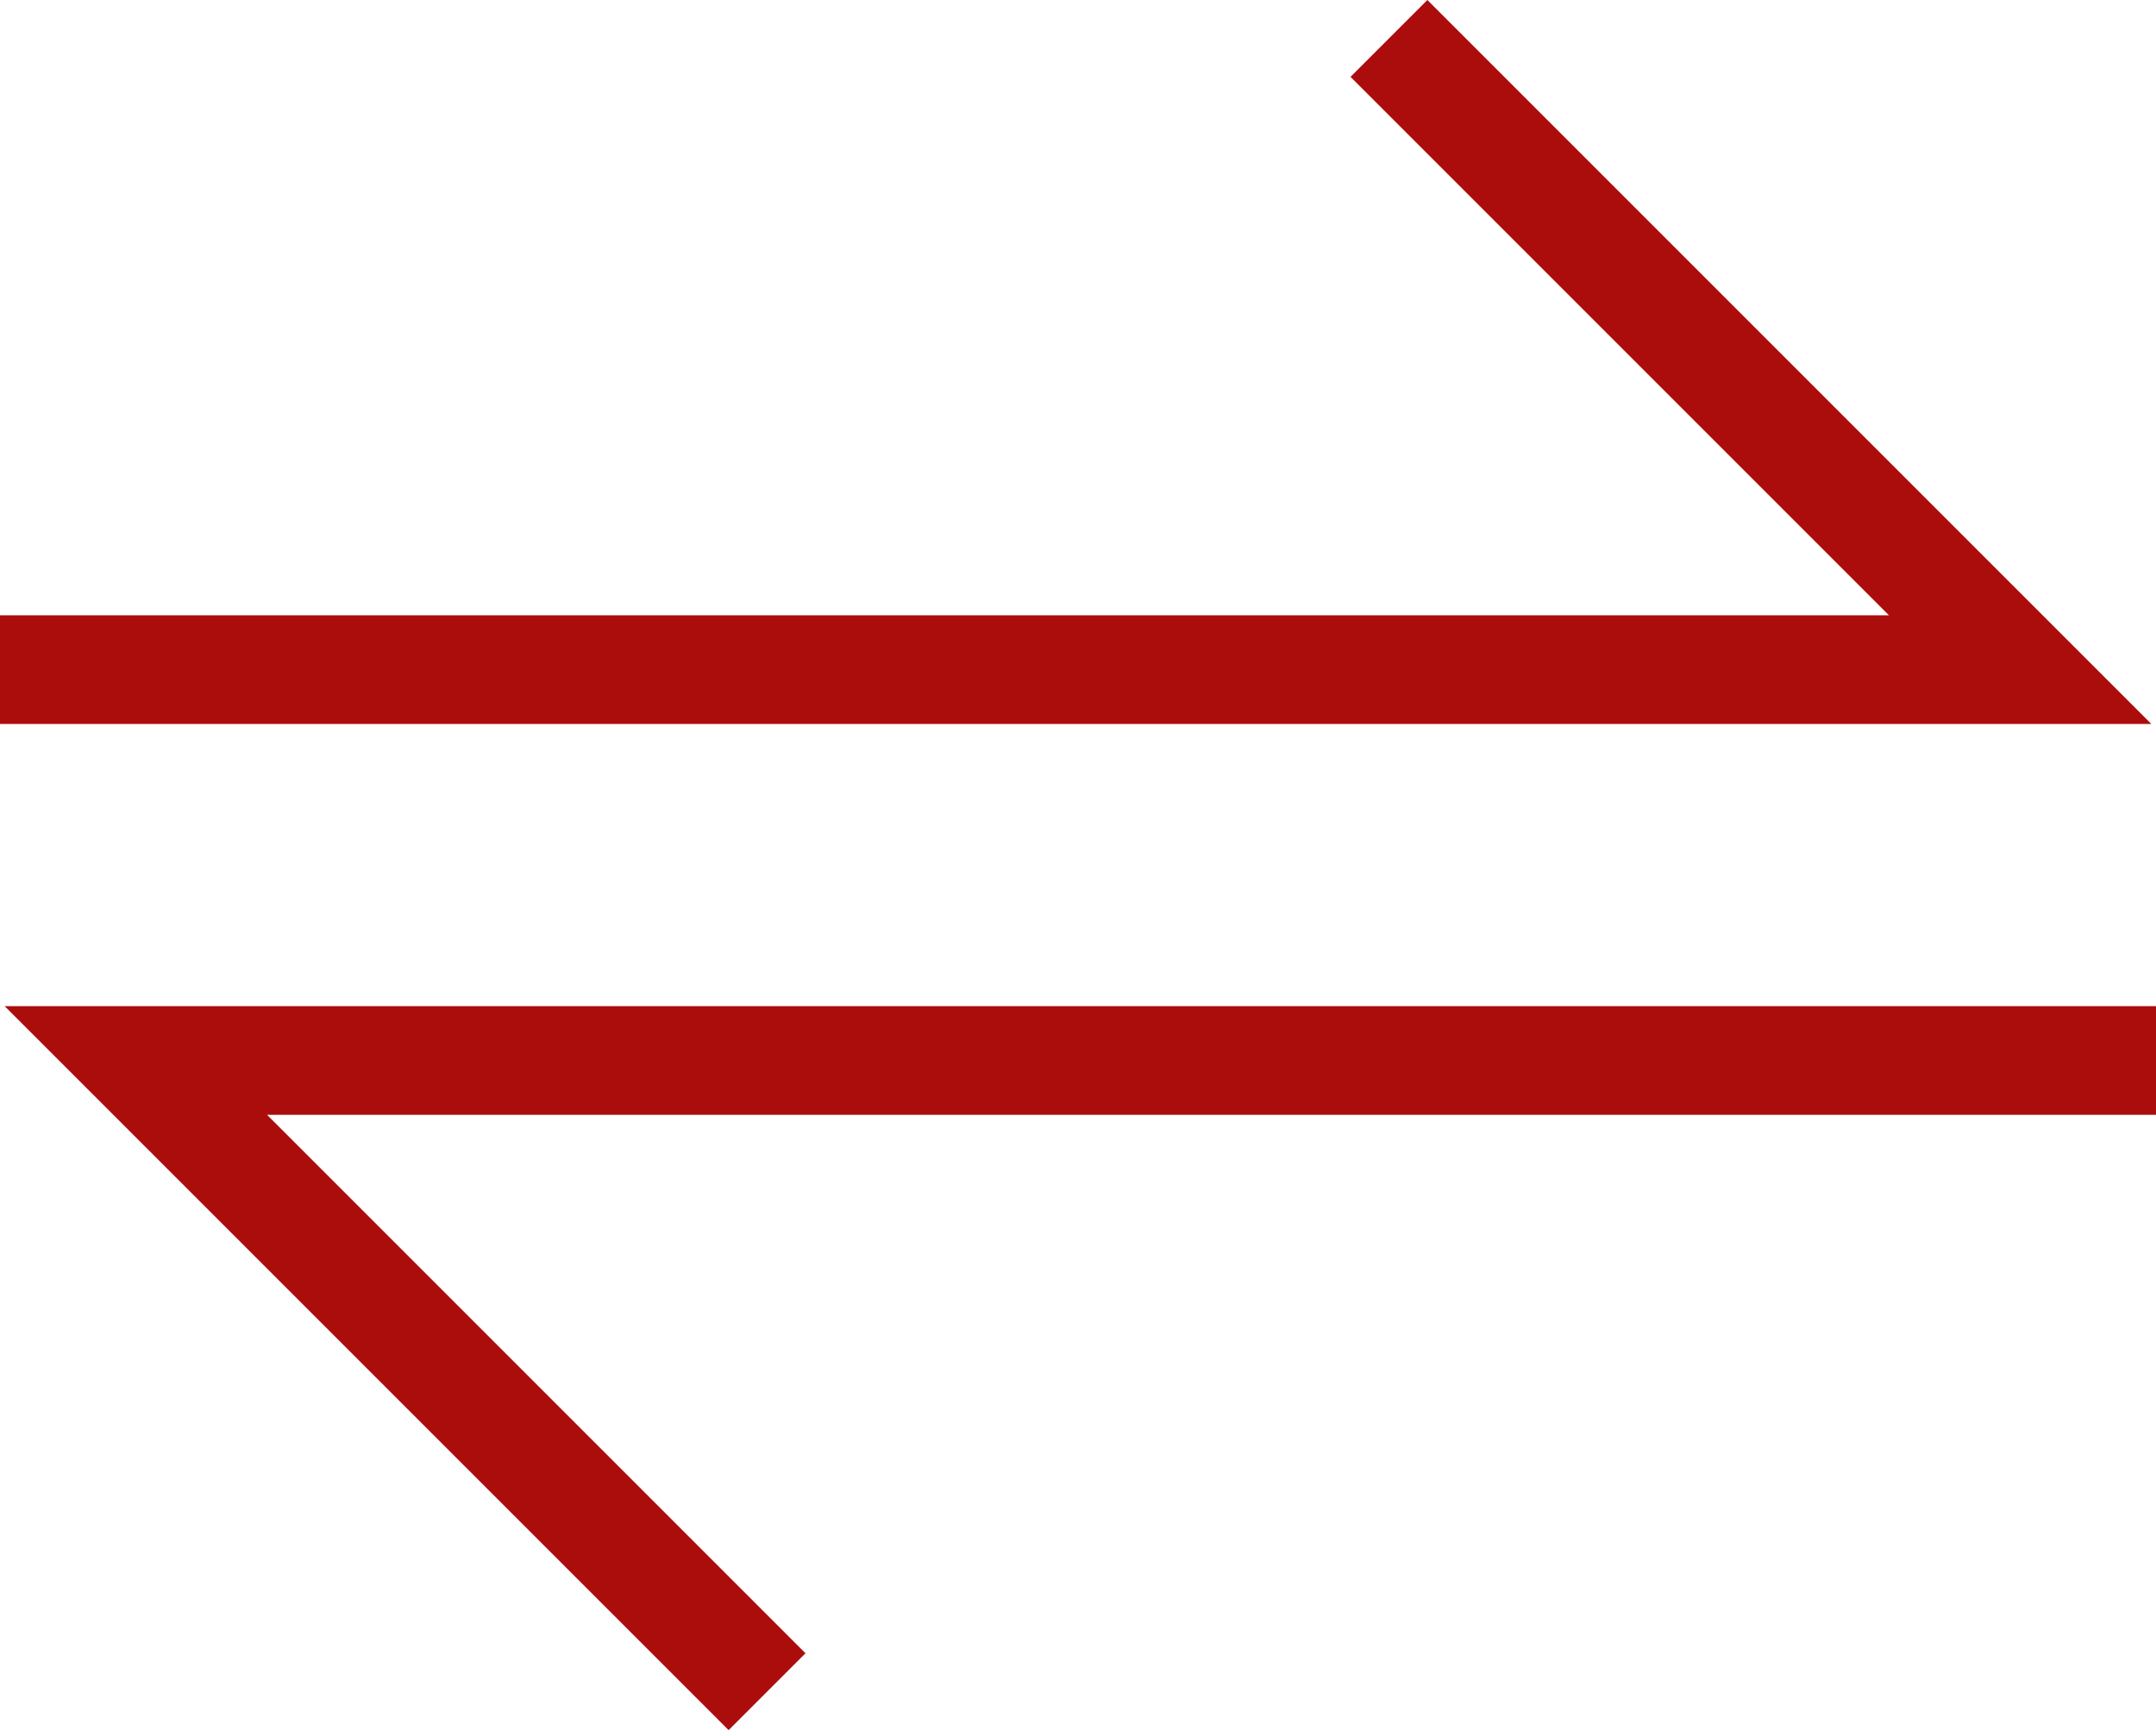 <svg xmlns="http://www.w3.org/2000/svg" width="79.348" height="63.674" viewBox="0 0 79.348 63.674">
  <g id="exchnge-icon" transform="translate(194.5 -1042.529)">
    <path id="Path_5" data-name="Path 5" d="M-194.907,1067.173h74.348l-23.23-23.23" transform="translate(0.407)" fill="none" stroke="#ab0d0d" stroke-width="4"/>
    <path id="Path_6" data-name="Path 6" d="M-194.907,1067.173h74.348l-23.23-23.23" transform="translate(-310.059 2148.731) rotate(180)" fill="none" stroke="#ab0d0d" stroke-width="4"/>
  </g>
</svg>
